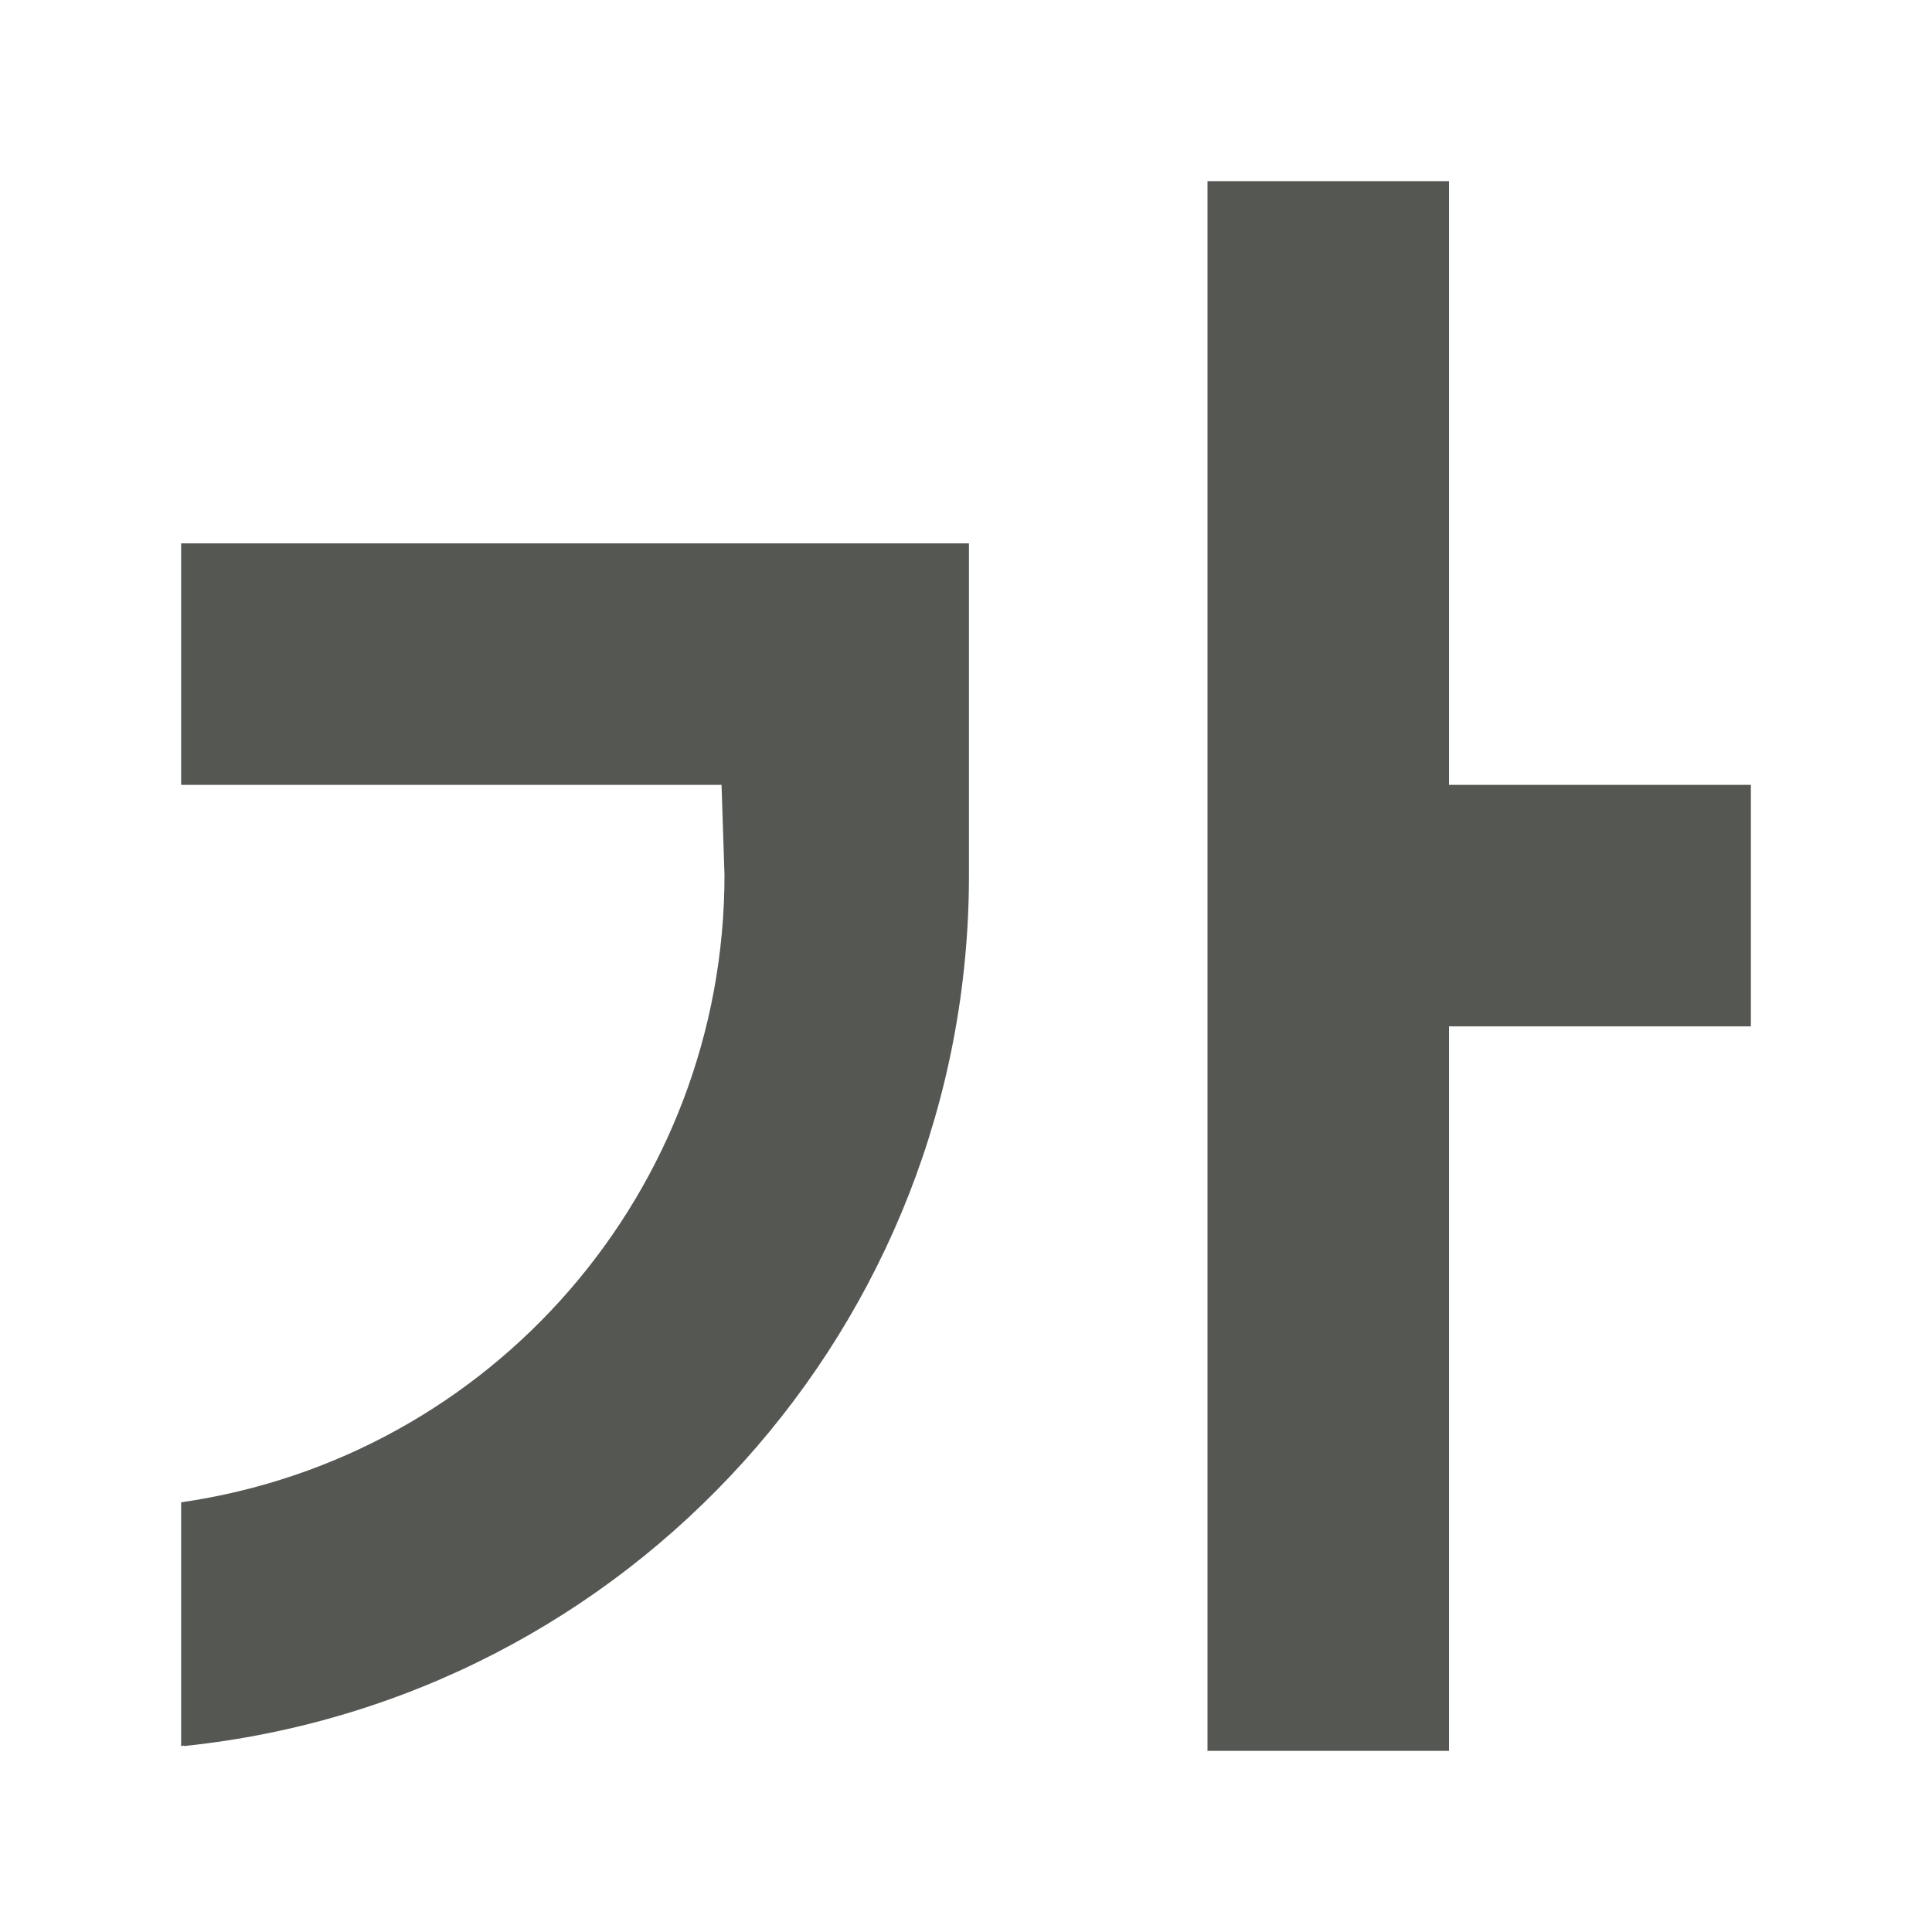 <svg height="32" viewBox="0 0 32 32" width="32" xmlns="http://www.w3.org/2000/svg"><path d="m20 3v10 13 3h3.342.658v-12h.578.422 4v-4h-5v-10zm-17 6v4h.049 8.902l.049 1.5c-.005 5.216-3.838 9.638-9 10.383v4.037c.017-.002.032-.006.049-.008v.008c7.387-.768 12.999-6.993 13-14.42v-1.5-1-3h-.049-12.951z" fill="#555753"/></svg>